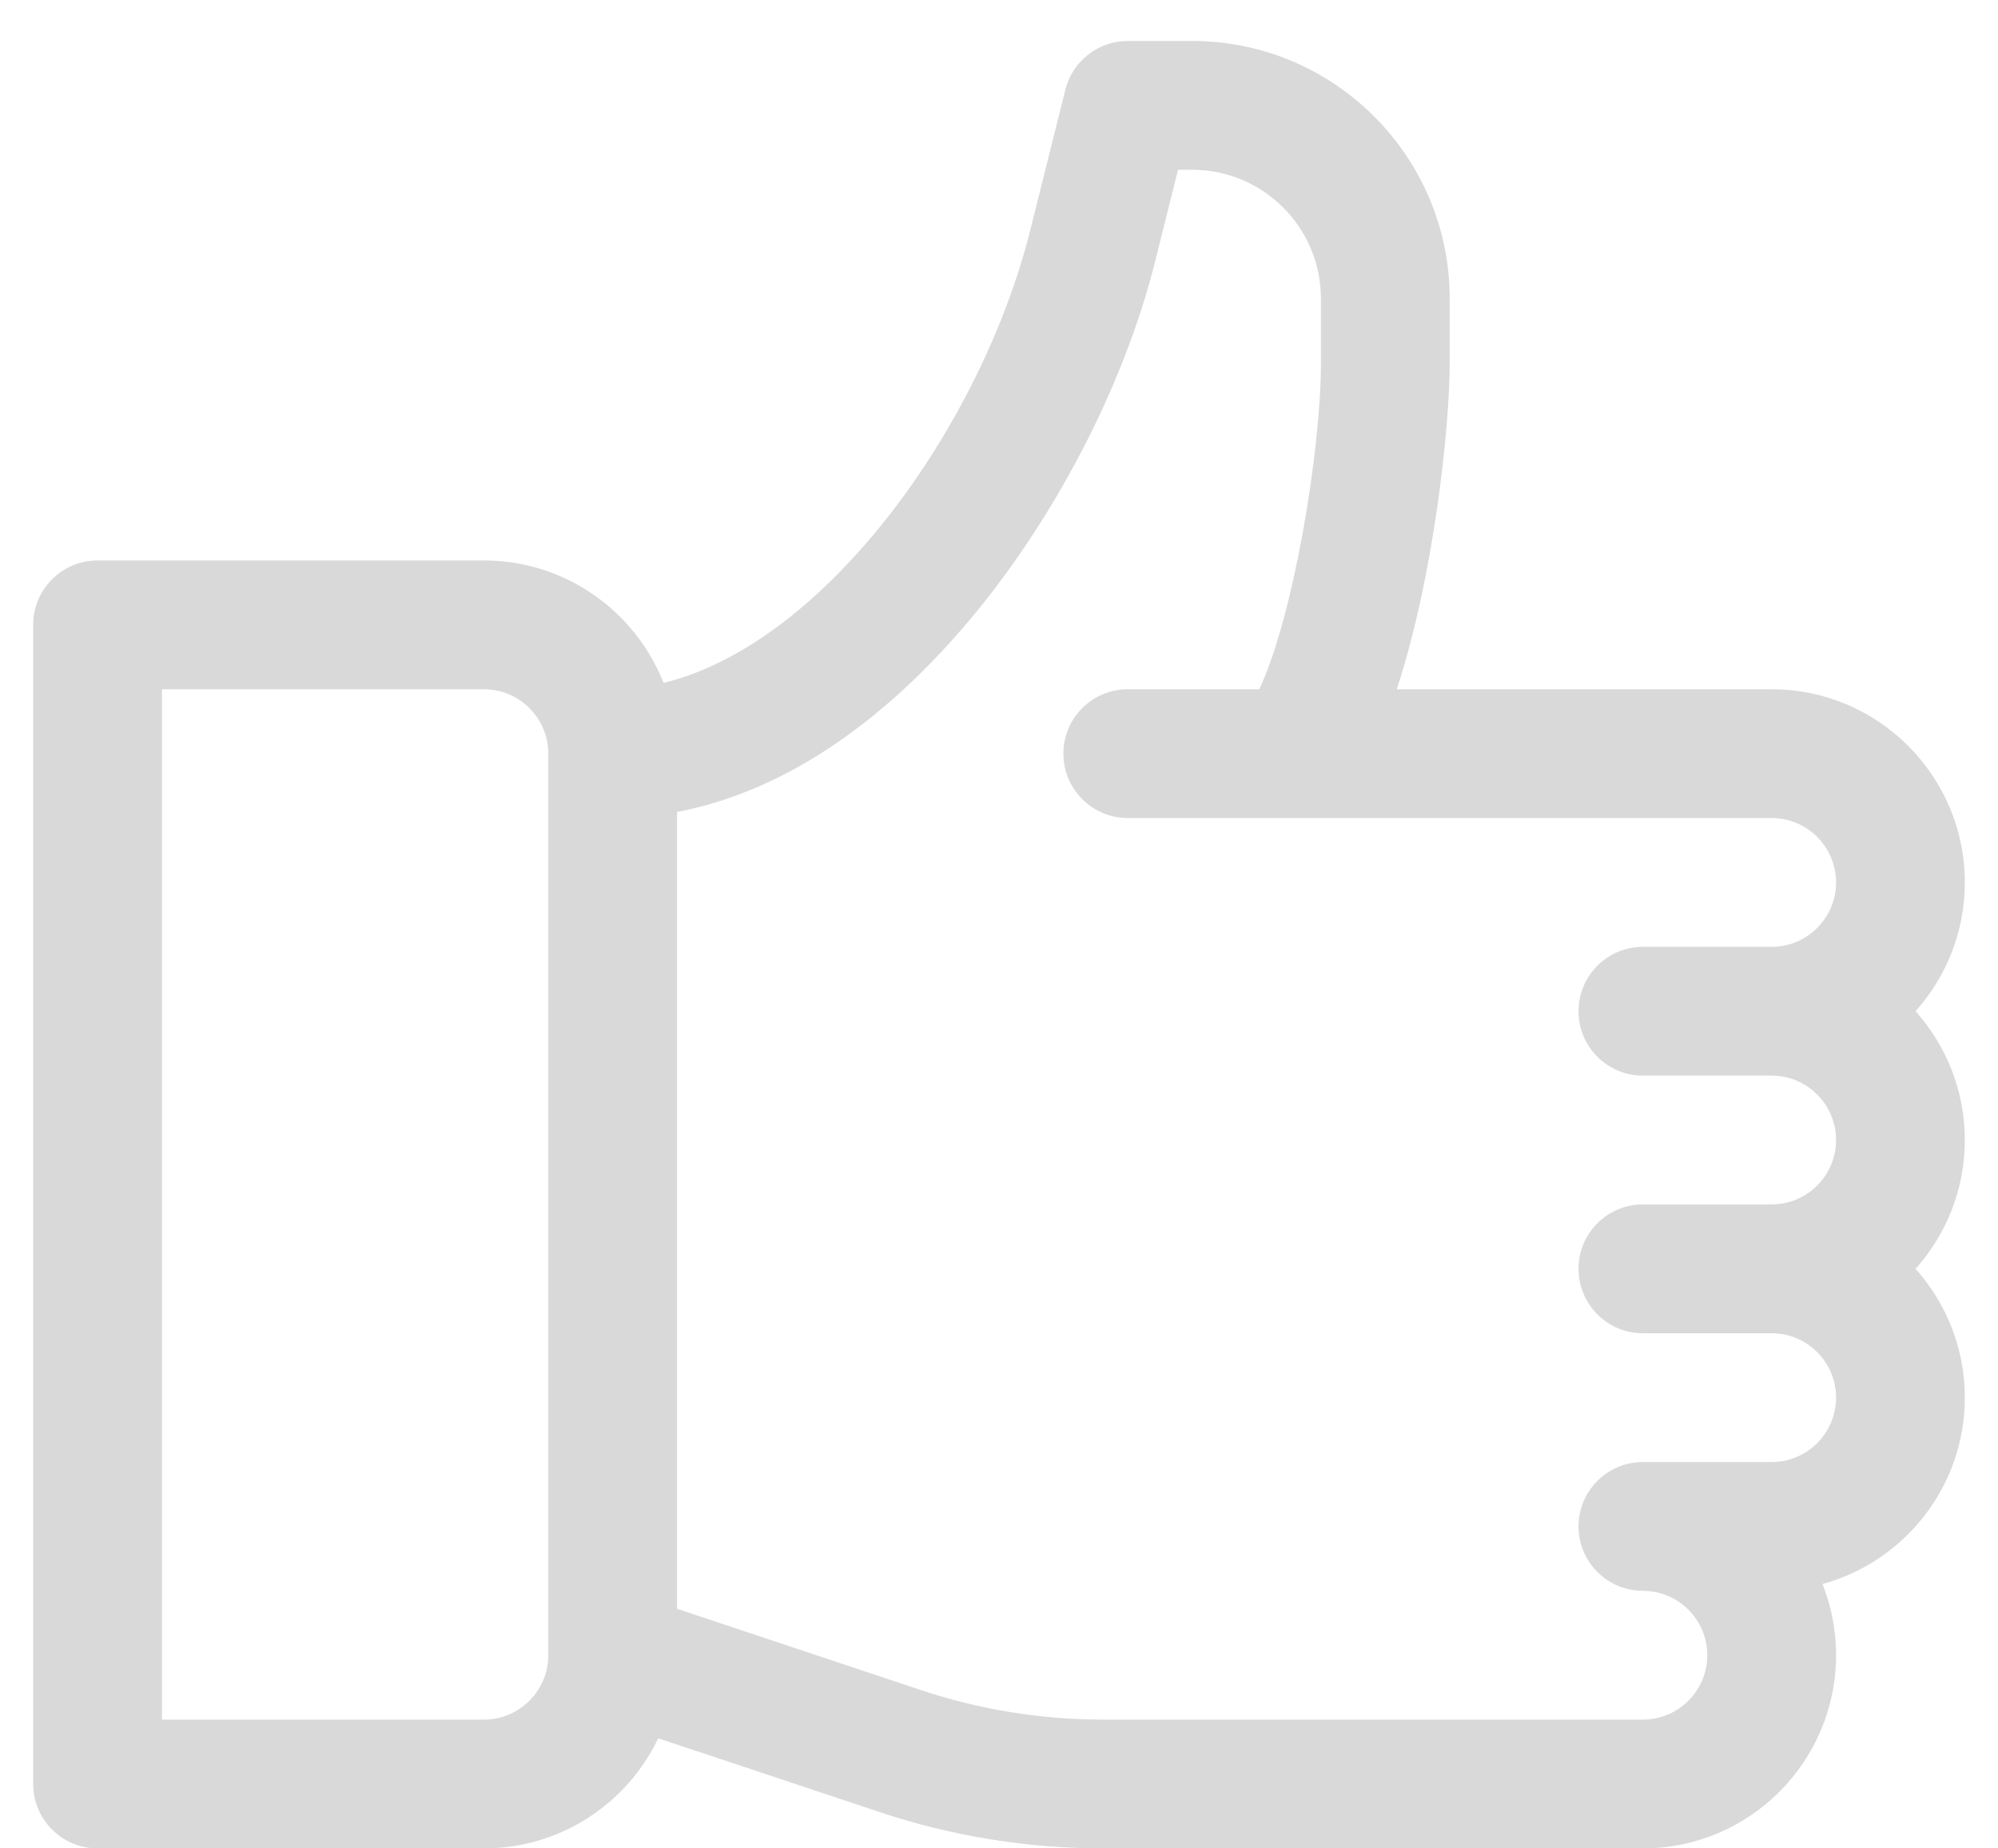 <svg width="40" height="37" viewBox="0 0 40 37" fill="none" xmlns="http://www.w3.org/2000/svg">
<path d="M38.349 20.242C38.962 19.557 39.336 18.653 39.336 17.664C39.336 15.532 37.601 13.797 35.469 13.797H27.963C28.706 11.541 29.023 8.548 29.023 7.265V5.977C29.023 3.134 26.71 0.82 23.867 0.82H22.578C21.987 0.82 21.471 1.222 21.328 1.797L20.626 4.606C19.642 8.54 16.518 12.881 13.285 13.67C12.719 12.236 11.32 11.219 9.688 11.219H1.953C1.242 11.219 0.664 11.796 0.664 12.508V35.711C0.664 36.422 1.242 37 1.953 37H9.688C11.225 37 12.555 36.099 13.178 34.796L17.608 36.272C19.055 36.755 20.565 37 22.092 37H32.891C35.023 37 36.758 35.265 36.758 33.133C36.758 32.63 36.662 32.149 36.486 31.708C38.126 31.26 39.336 29.757 39.336 27.977C39.336 26.987 38.962 26.083 38.349 25.398C38.962 24.713 39.336 23.809 39.336 22.82C39.336 21.831 38.962 20.927 38.349 20.242ZM10.977 33.133C10.977 33.843 10.398 34.422 9.688 34.422H3.242V13.797H9.688C10.398 13.797 10.977 14.375 10.977 15.086V33.133ZM32.891 21.531H35.469C36.179 21.531 36.758 22.11 36.758 22.82C36.758 23.531 36.179 24.109 35.469 24.109H32.891C32.179 24.109 31.602 24.687 31.602 25.398C31.602 26.11 32.179 26.688 32.891 26.688H35.469C36.179 26.688 36.758 27.266 36.758 27.977C36.758 28.687 36.179 29.266 35.469 29.266H32.891C32.179 29.266 31.602 29.843 31.602 30.555C31.602 31.266 32.179 31.844 32.891 31.844C33.601 31.844 34.18 32.422 34.18 33.133C34.18 33.843 33.601 34.422 32.891 34.422H22.092C20.842 34.422 19.607 34.222 18.422 33.826L13.555 32.204V16.253C15.577 15.869 17.556 14.588 19.343 12.492C21.087 10.445 22.502 7.731 23.126 5.231L23.584 3.398H23.867C25.289 3.398 26.445 4.555 26.445 5.977V7.265C26.445 8.996 25.904 12.315 25.211 13.797H22.578C21.867 13.797 21.289 14.374 21.289 15.086C21.289 15.797 21.867 16.375 22.578 16.375H35.469C36.179 16.375 36.758 16.953 36.758 17.664C36.758 18.375 36.179 18.953 35.469 18.953H32.891C32.179 18.953 31.602 19.531 31.602 20.242C31.602 20.954 32.179 21.531 32.891 21.531Z" fill="#D9D9D9"/>
</svg>
